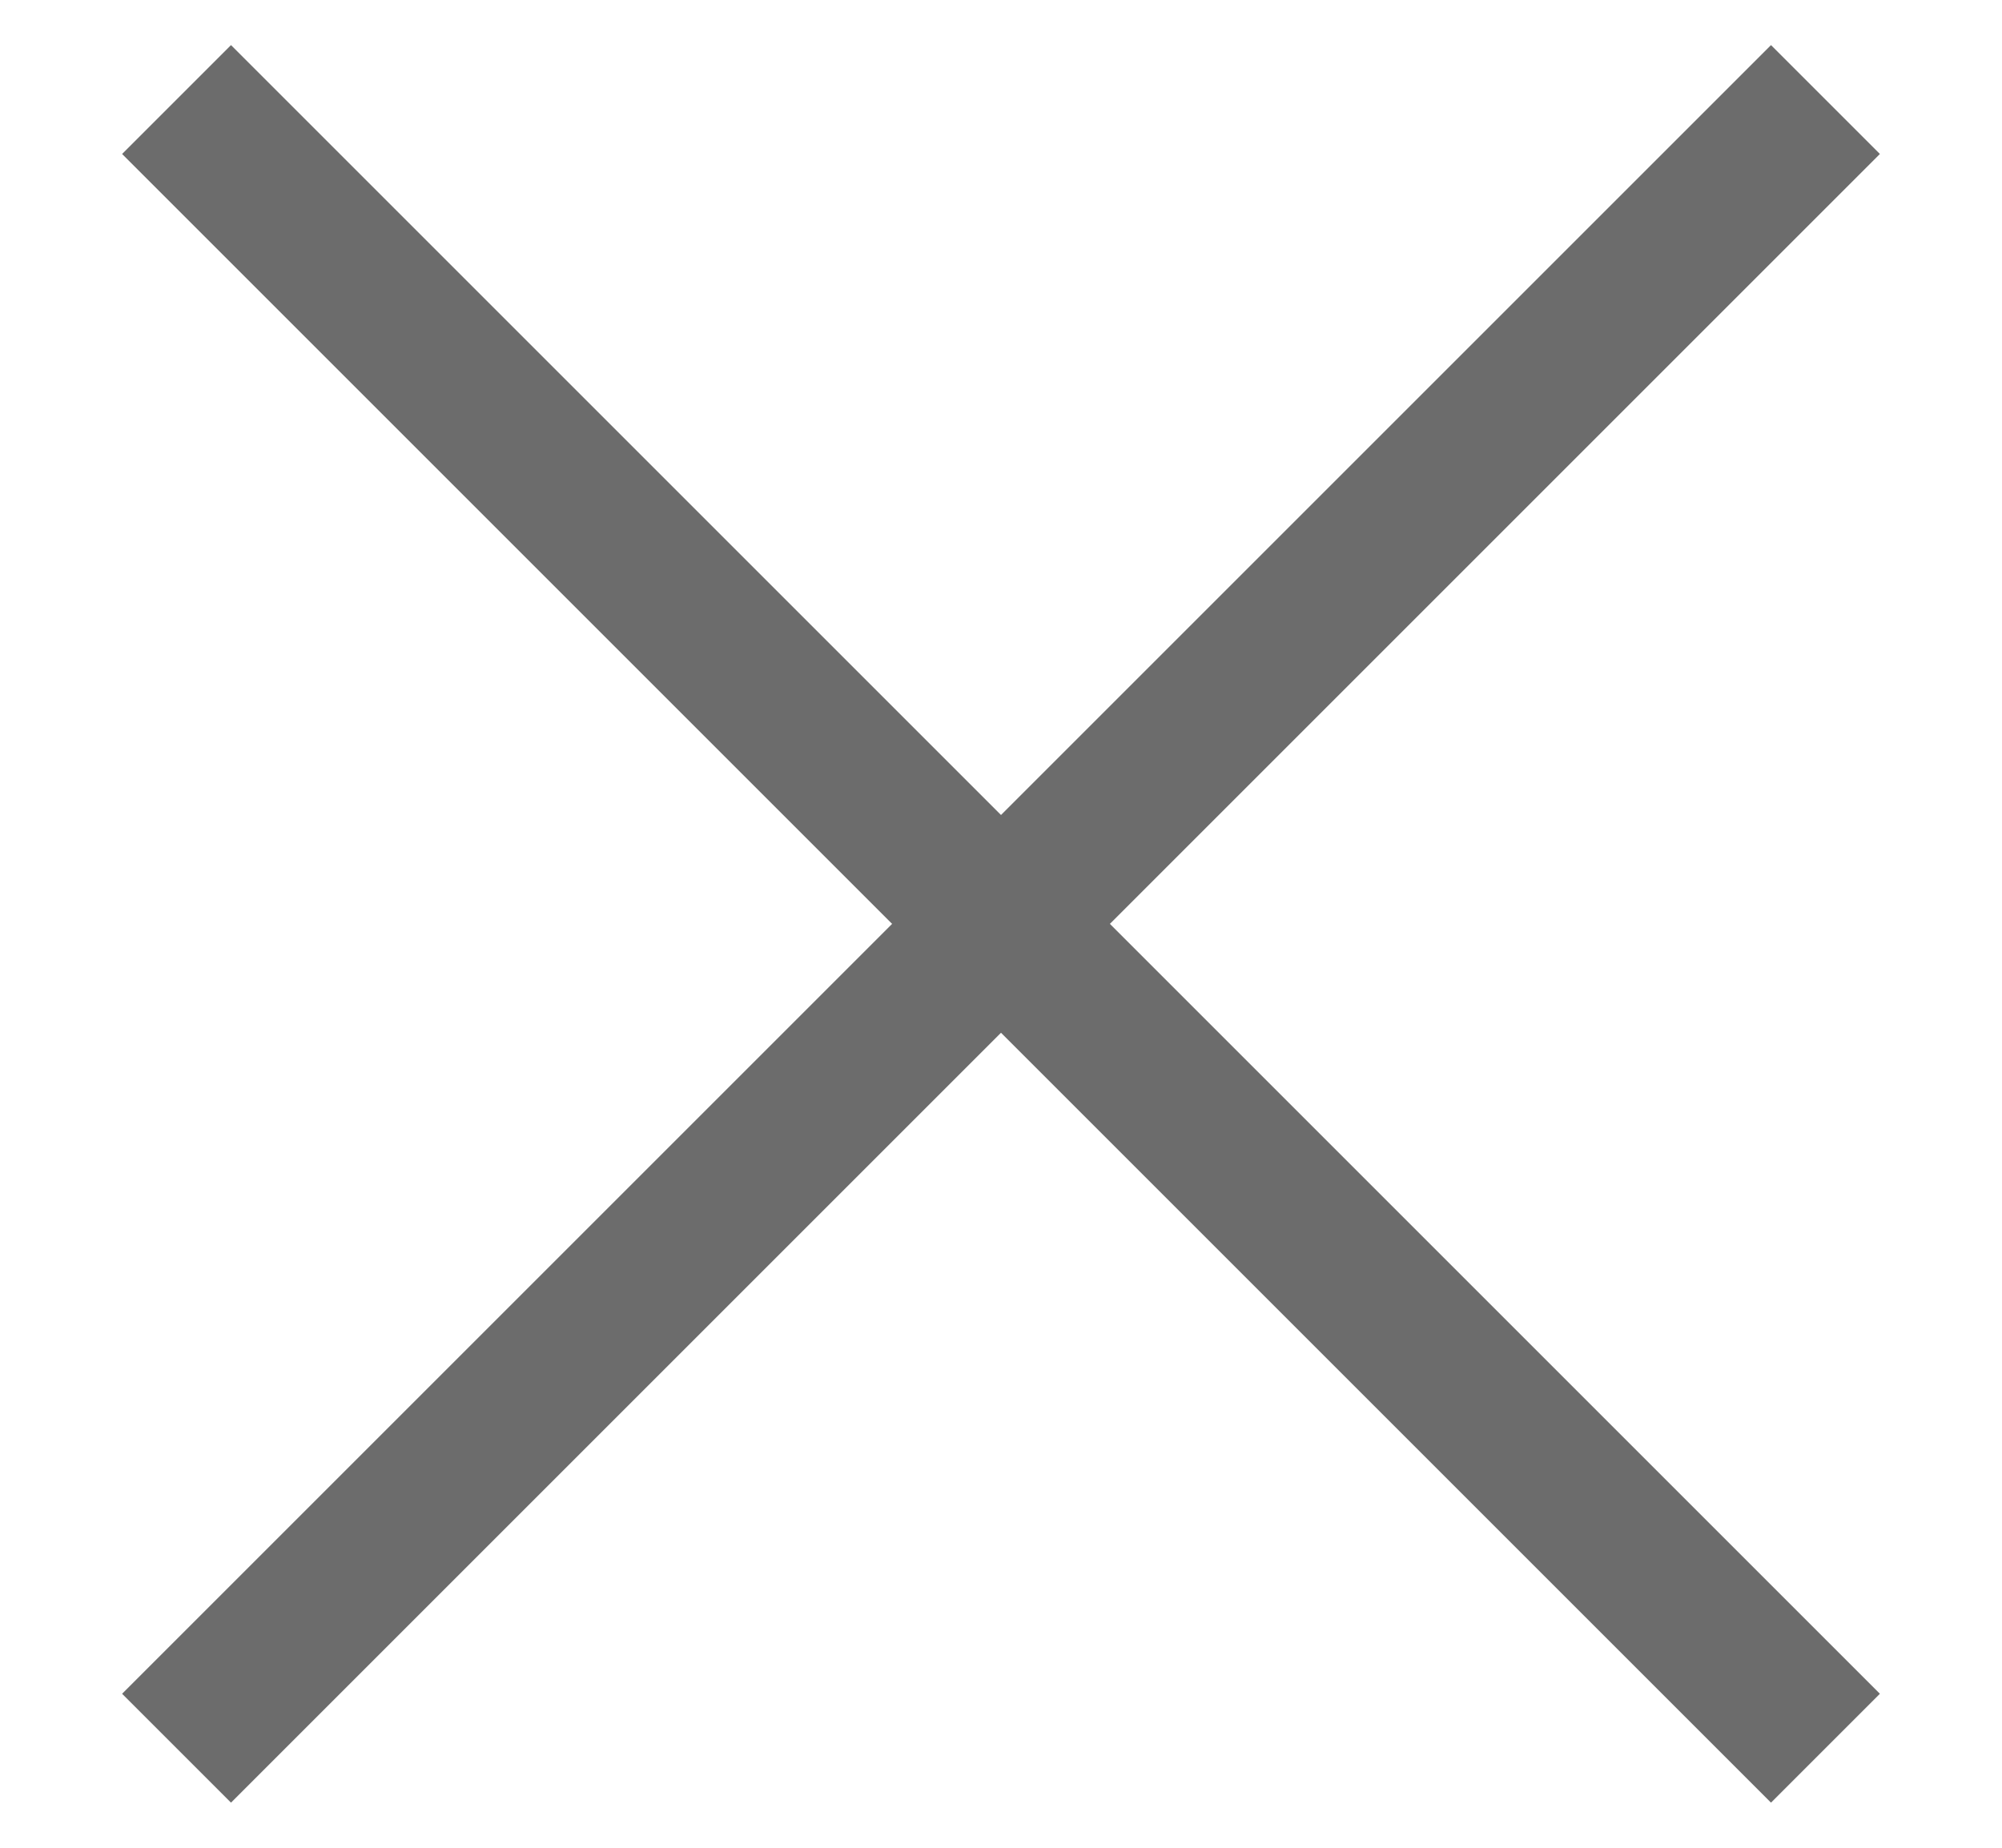 <svg width="13" height="12" viewBox="0 0 13 12" fill="none" xmlns="http://www.w3.org/2000/svg">
<path d="M11.5 1L1.5 11" stroke="#6C6C6C" stroke-linecap="square" stroke-linejoin="round"/>
<path d="M1.5 1L11.5 11" stroke="#6C6C6C" stroke-linecap="square" stroke-linejoin="round"/>
</svg>
